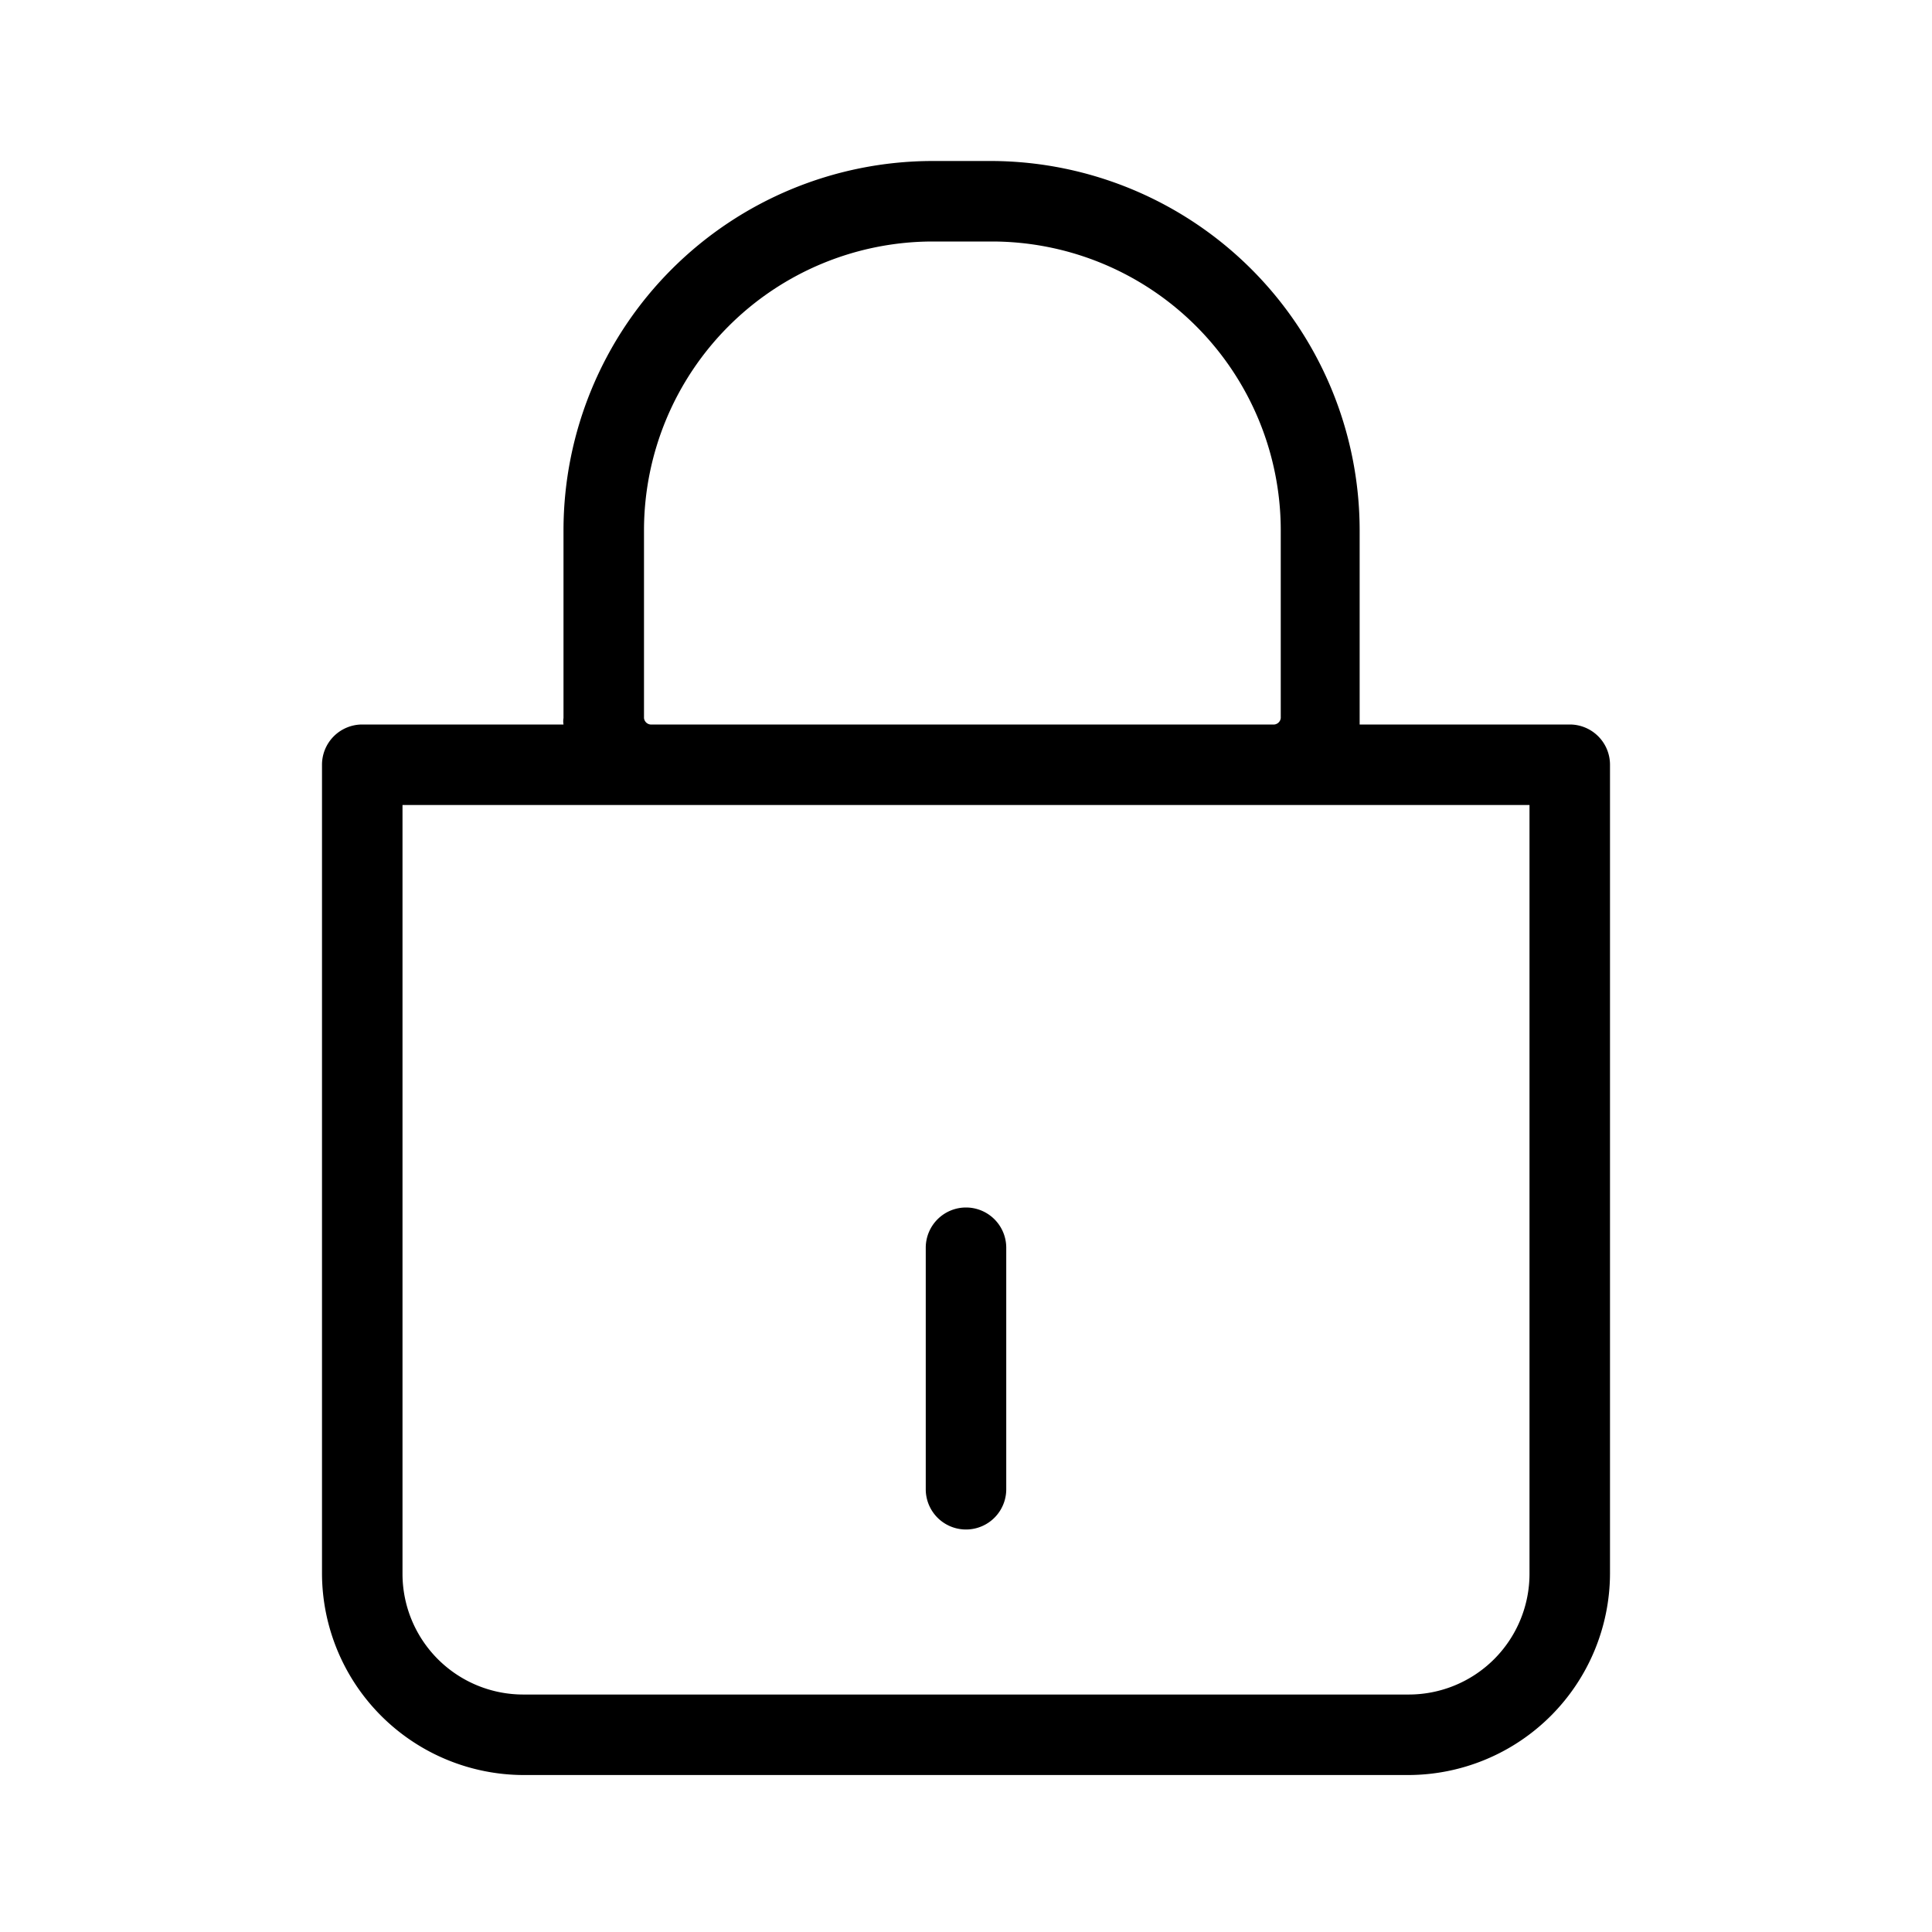 <svg id="icn_lock_closed" xmlns="http://www.w3.org/2000/svg" viewBox="0 0 24 24"><defs><style>.a{fill:currentColor;}</style></defs><title>icn_lock_closed</title><path class="a" d="M19.5,9H16.89s0-.05,0-.08V6.58A4.59,4.59,0,0,0,12.33,2h-.75A4.59,4.59,0,0,0,7,6.58V8.92A.24.24,0,0,0,7,9H4.5a.5.5,0,0,0-.5.5V19.55a2.51,2.51,0,0,0,2.5,2.5h11a2.51,2.51,0,0,0,2.5-2.5V9.5A.5.5,0,0,0,19.5,9ZM8,8.92V6.58A3.59,3.59,0,0,1,11.58,3h.75a3.59,3.59,0,0,1,3.58,3.58V8.92a.09.09,0,0,1-.08.08H8.08A.09.09,0,0,1,8,8.92ZM19,19.55a1.5,1.5,0,0,1-1.5,1.5H6.5A1.5,1.5,0,0,1,5,19.55V10H19Z"/><path class="a" d="M12,15a.5.5,0,0,0-.5.5v3a.5.5,0,0,0,1,0v-3A.5.5,0,0,0,12,15Z"/></svg>